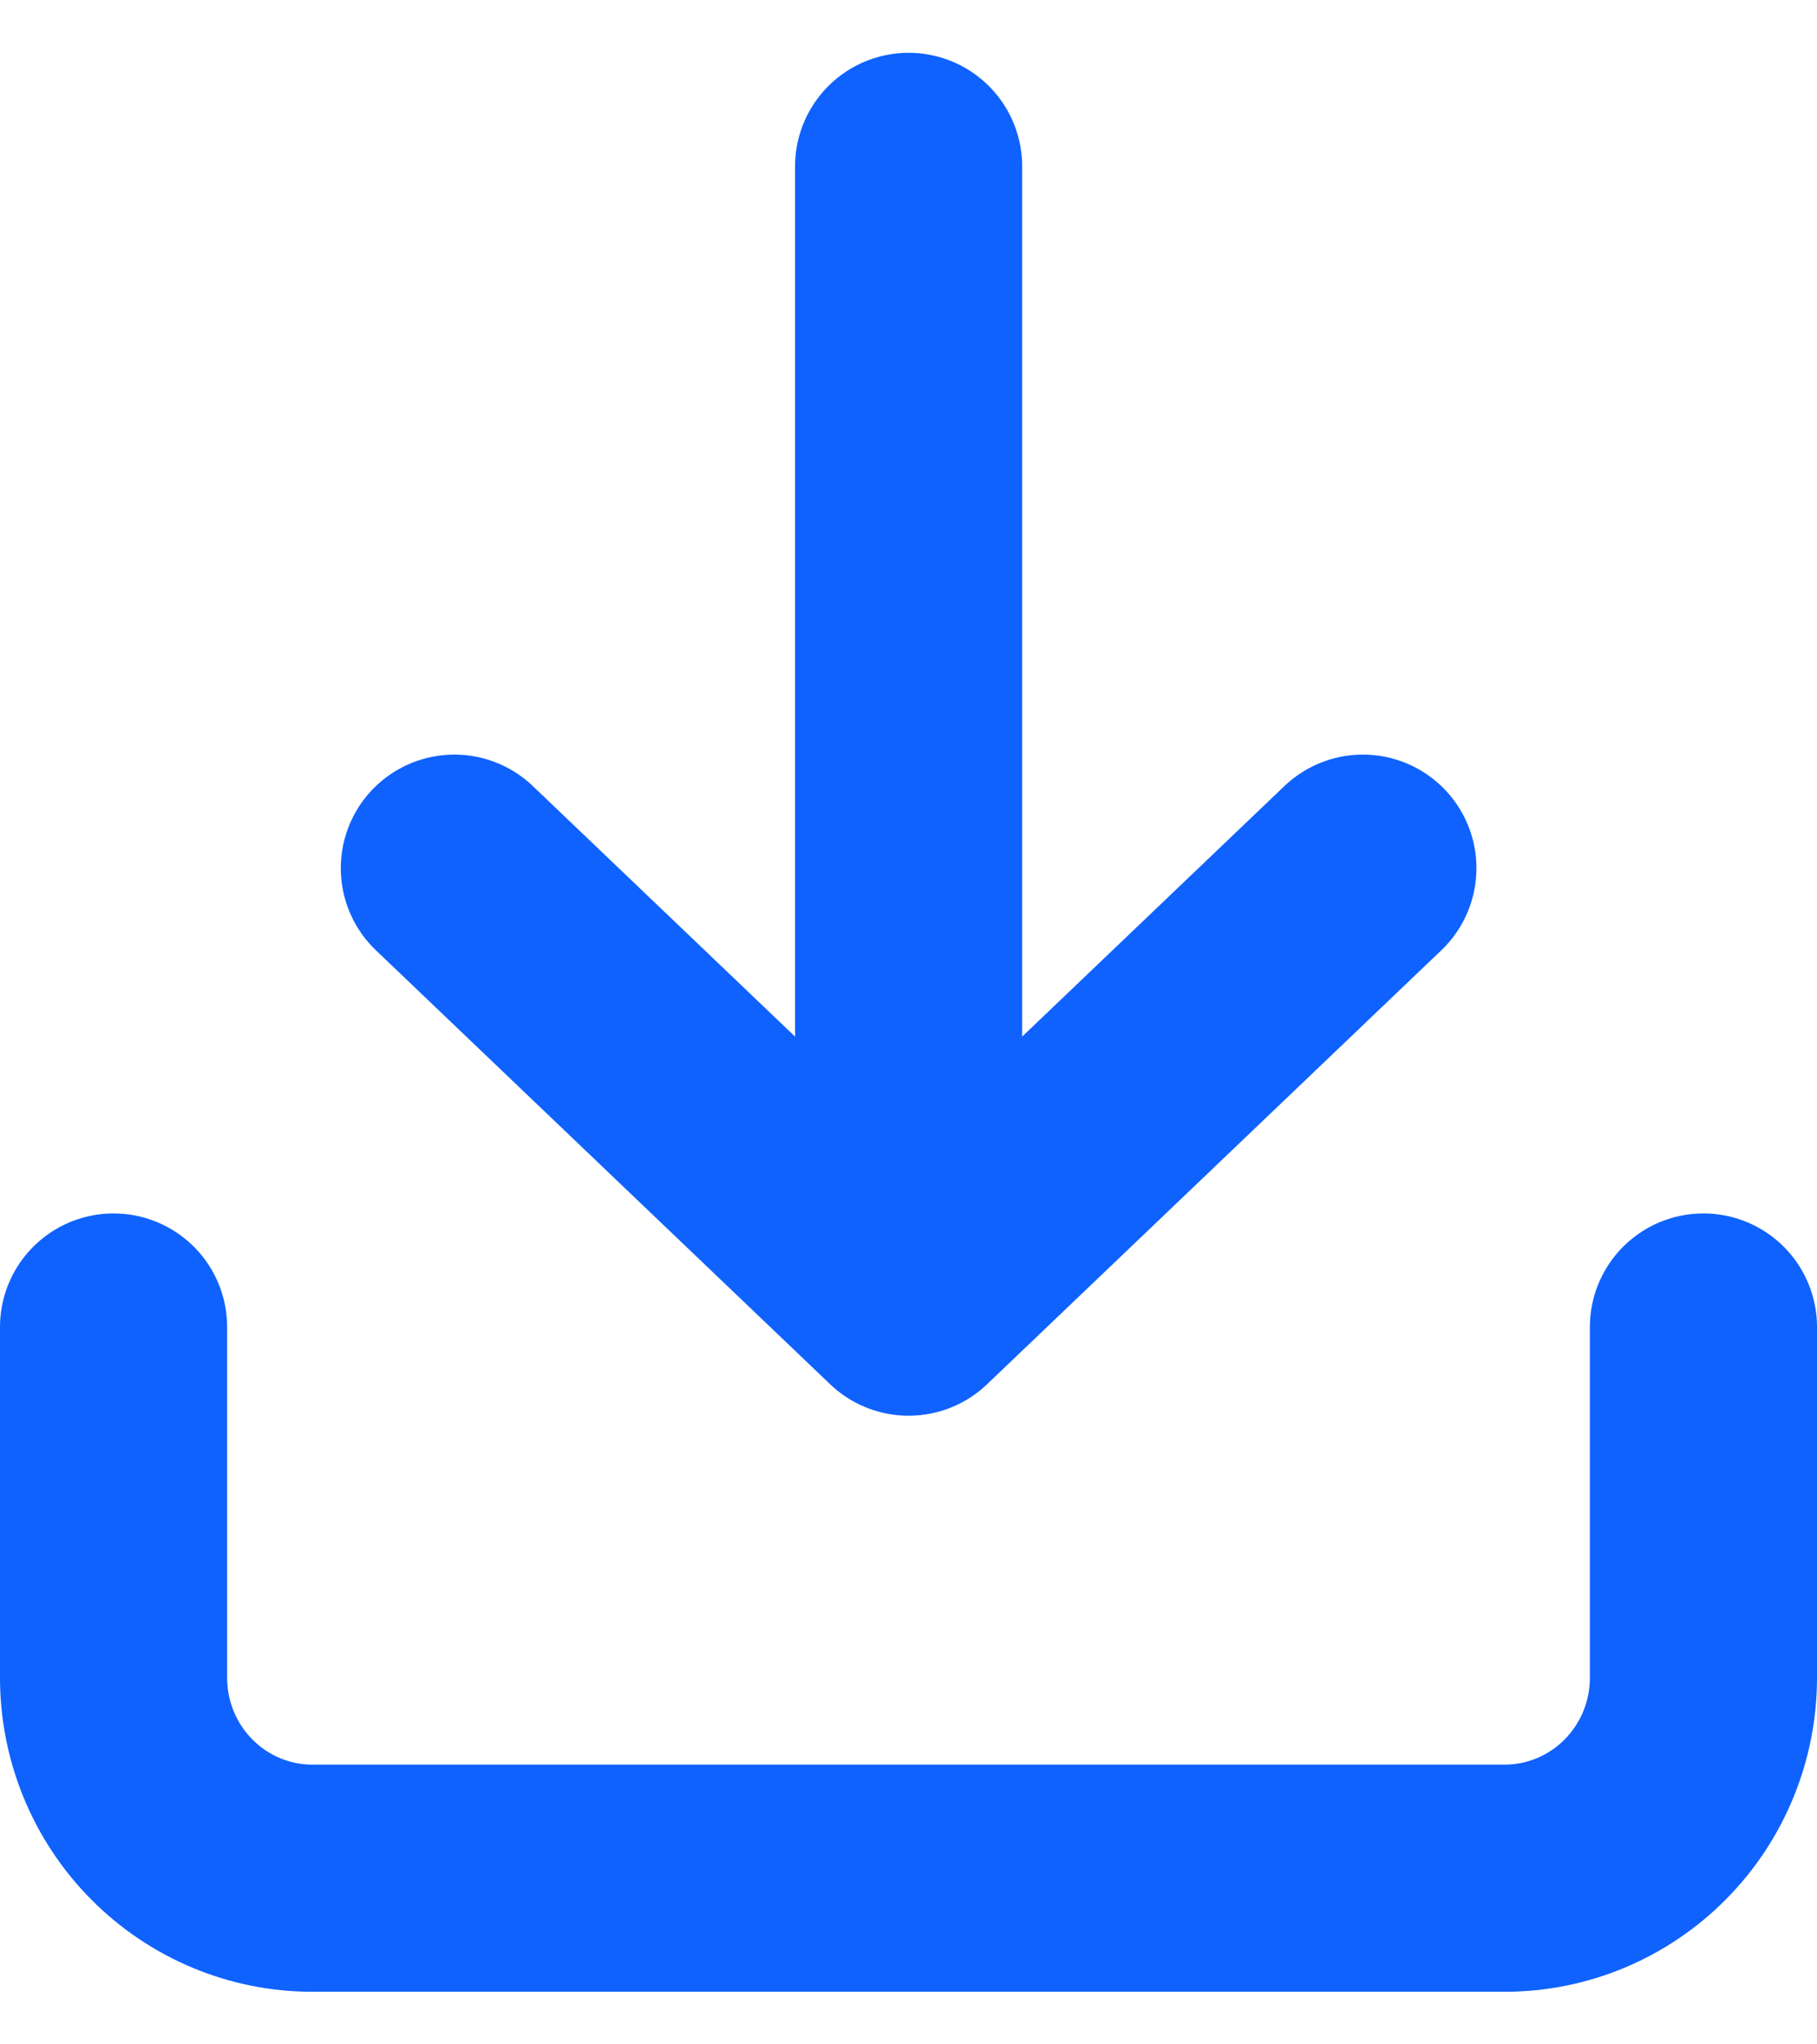 <svg width="16" height="18" viewBox="0 0 16 18" fill="none" xmlns="http://www.w3.org/2000/svg">
<path d="M1 11.684L1 14.772C1 15.24 1.184 15.689 1.513 16.02C1.841 16.351 2.286 16.537 2.75 16.537H13.25C13.714 16.537 14.159 16.351 14.487 16.02C14.816 15.689 15 15.24 15 14.772V11.684M8.001 1.465V11.465M8.001 11.465L12.001 7.644M8.001 11.465L4.001 7.644" stroke="#0F62FE" stroke-width="2" stroke-linecap="round" stroke-linejoin="round"/>
</svg>
